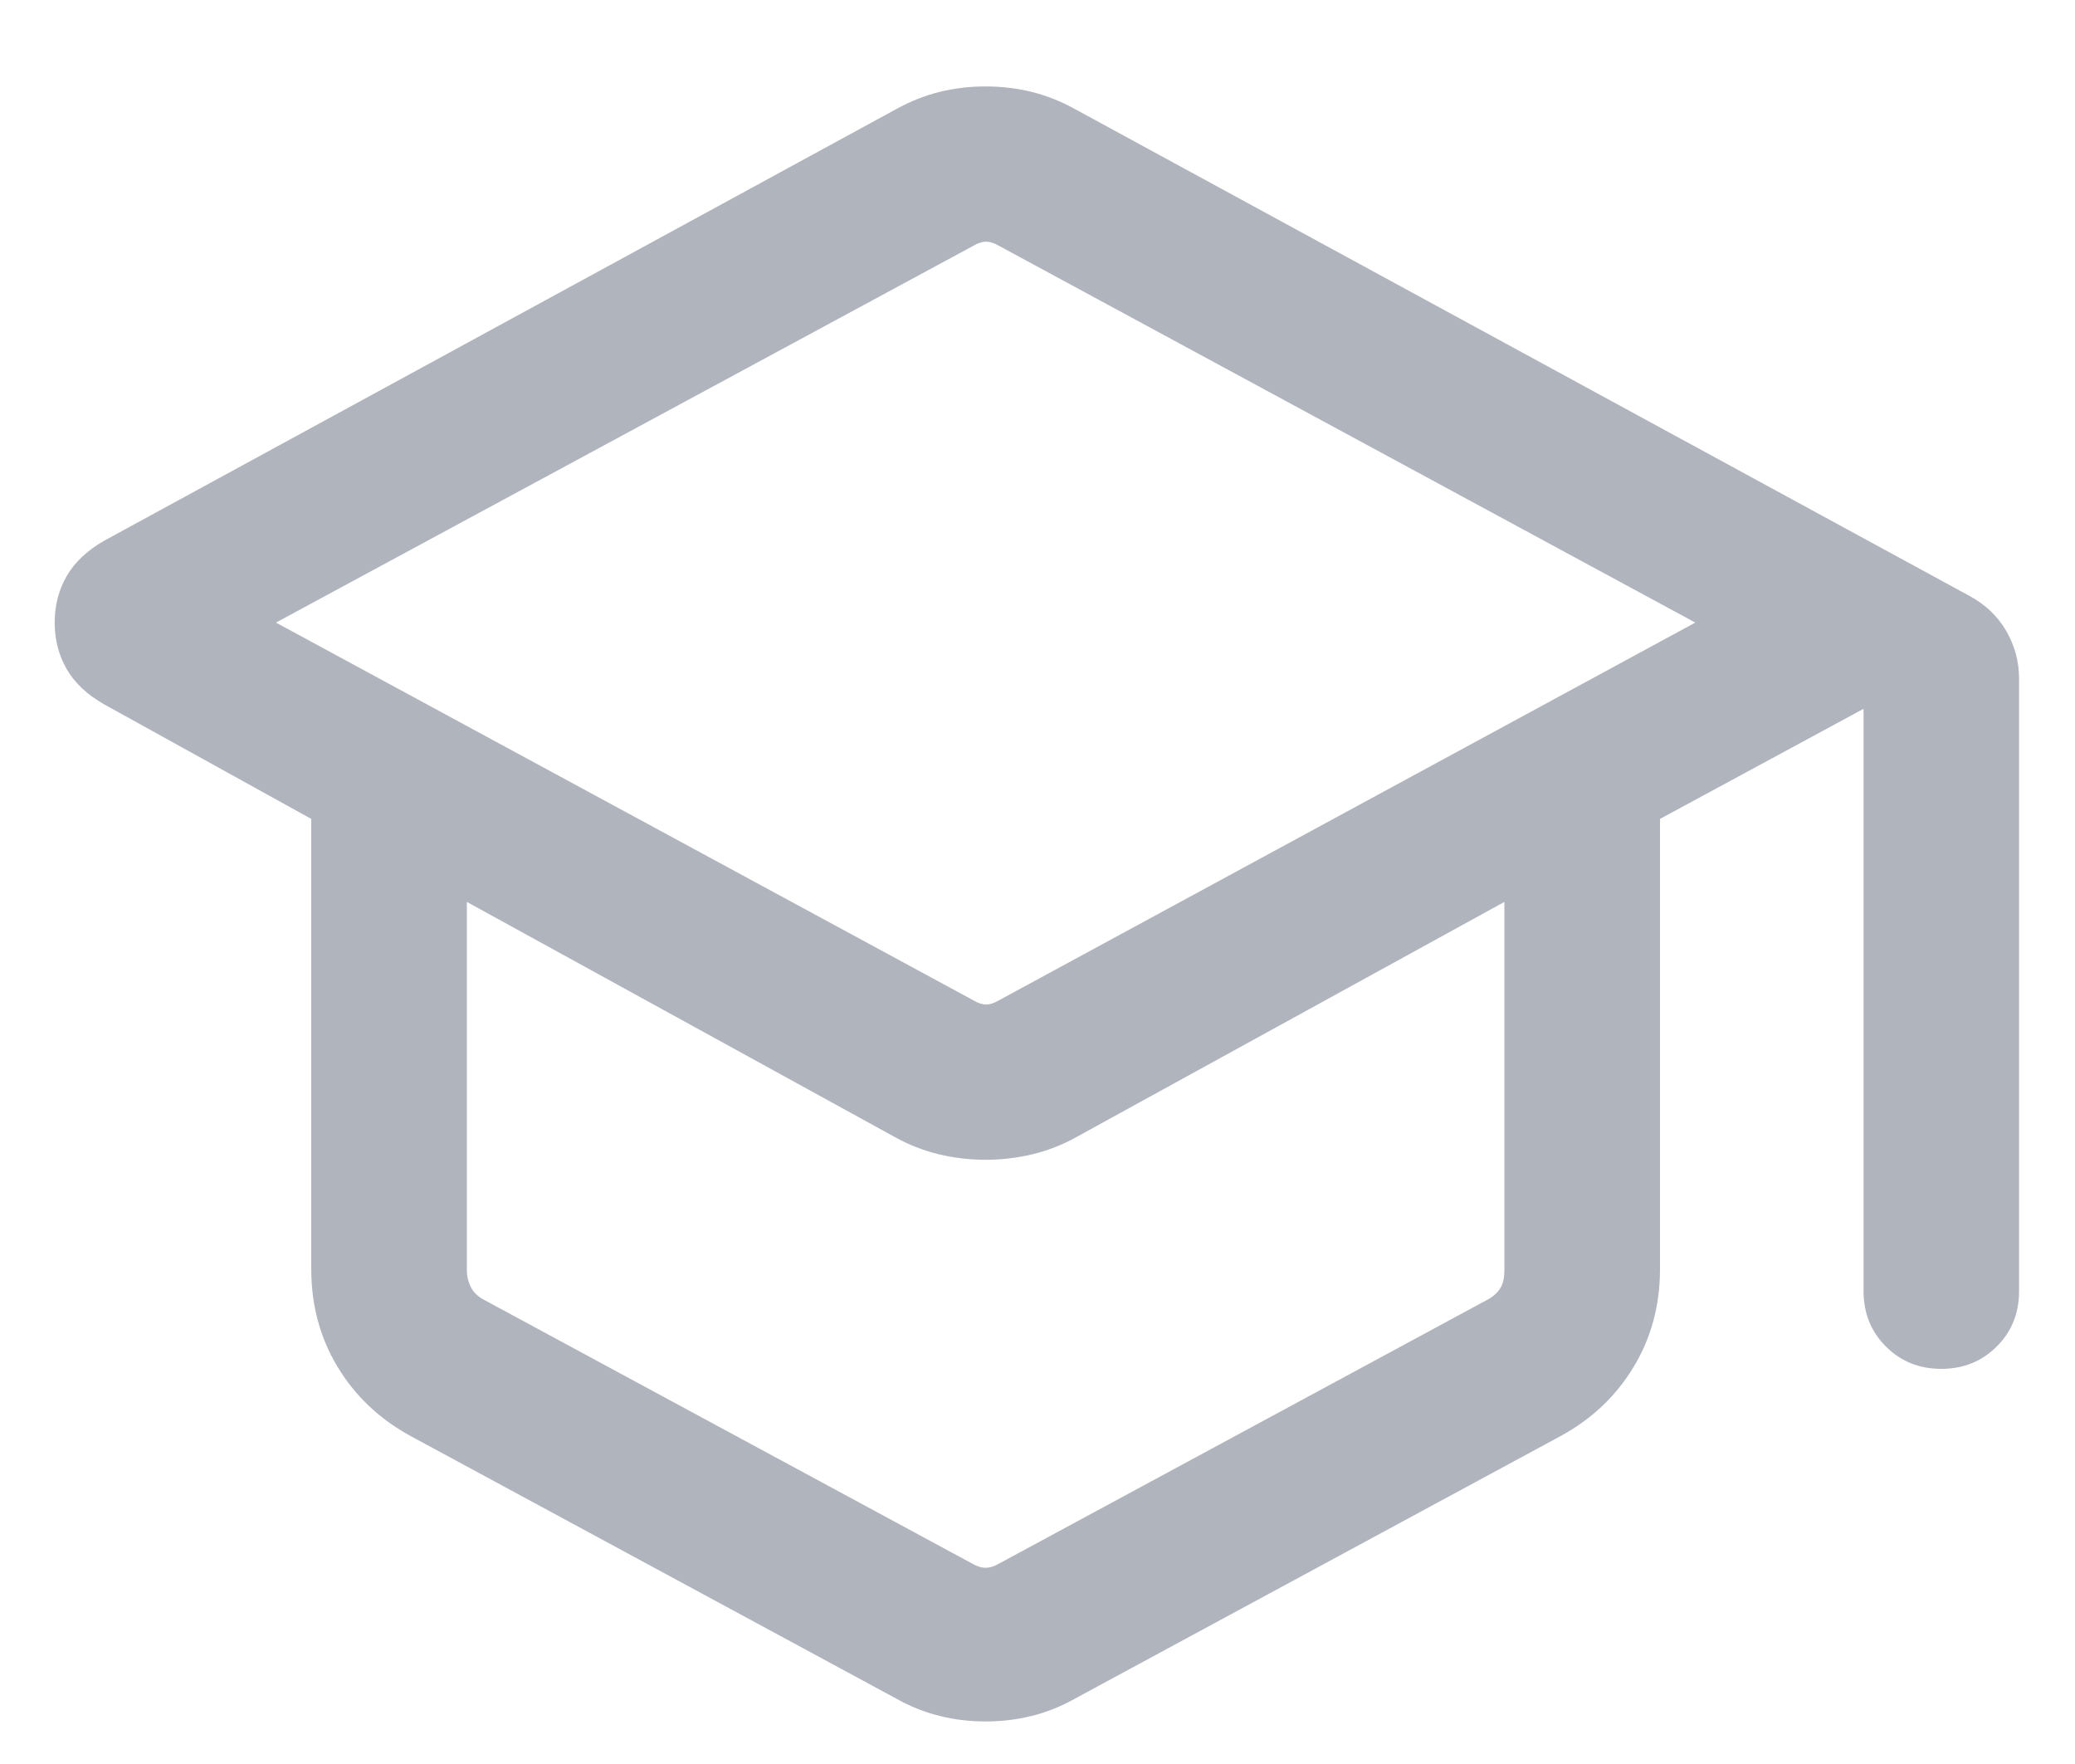 <svg width="20" height="17" viewBox="0 0 20 17" fill="none" xmlns="http://www.w3.org/2000/svg">
<path d="M3.944 13.832C3.649 13.668 3.418 13.447 3.251 13.168C3.084 12.89 3 12.577 3 12.23V7.892L1.004 6.788C0.84 6.695 0.719 6.581 0.642 6.447C0.565 6.313 0.527 6.163 0.527 6C0.527 5.836 0.565 5.687 0.642 5.553C0.719 5.419 0.84 5.305 1.004 5.211L8.639 1.051C8.775 0.976 8.914 0.921 9.058 0.885C9.201 0.85 9.349 0.833 9.5 0.833C9.651 0.833 9.799 0.85 9.942 0.885C10.086 0.921 10.226 0.976 10.361 1.051L18.985 5.744C19.138 5.827 19.256 5.94 19.338 6.082C19.42 6.224 19.461 6.378 19.461 6.542V12.442C19.461 12.655 19.39 12.833 19.246 12.976C19.102 13.12 18.924 13.192 18.711 13.192C18.498 13.192 18.32 13.12 18.177 12.976C18.033 12.833 17.962 12.655 17.962 12.442V6.831L16 7.892V12.23C16 12.577 15.916 12.89 15.749 13.168C15.582 13.447 15.351 13.668 15.056 13.832L10.363 16.369C10.226 16.446 10.086 16.502 9.942 16.537C9.799 16.573 9.651 16.59 9.5 16.59C9.349 16.59 9.201 16.573 9.058 16.537C8.914 16.502 8.774 16.446 8.637 16.369L3.944 13.832ZM9.385 9.642C9.429 9.668 9.47 9.681 9.505 9.681C9.54 9.681 9.58 9.668 9.625 9.642L16.34 6L9.625 2.367C9.58 2.341 9.54 2.329 9.505 2.329C9.47 2.329 9.429 2.341 9.385 2.367L2.66 6L9.385 9.642ZM9.375 15.071C9.42 15.097 9.462 15.109 9.5 15.109C9.538 15.109 9.58 15.097 9.625 15.071L14.356 12.515C14.407 12.483 14.444 12.446 14.466 12.405C14.489 12.363 14.5 12.31 14.5 12.246V8.692L10.379 10.956C10.242 11.033 10.099 11.088 9.952 11.124C9.804 11.159 9.654 11.177 9.5 11.177C9.346 11.177 9.195 11.159 9.048 11.124C8.901 11.088 8.758 11.033 8.621 10.956L4.5 8.692V12.246C4.5 12.297 4.511 12.347 4.534 12.395C4.556 12.443 4.593 12.483 4.644 12.515L9.375 15.071Z" fill="#B0B5BD"/>
</svg>
